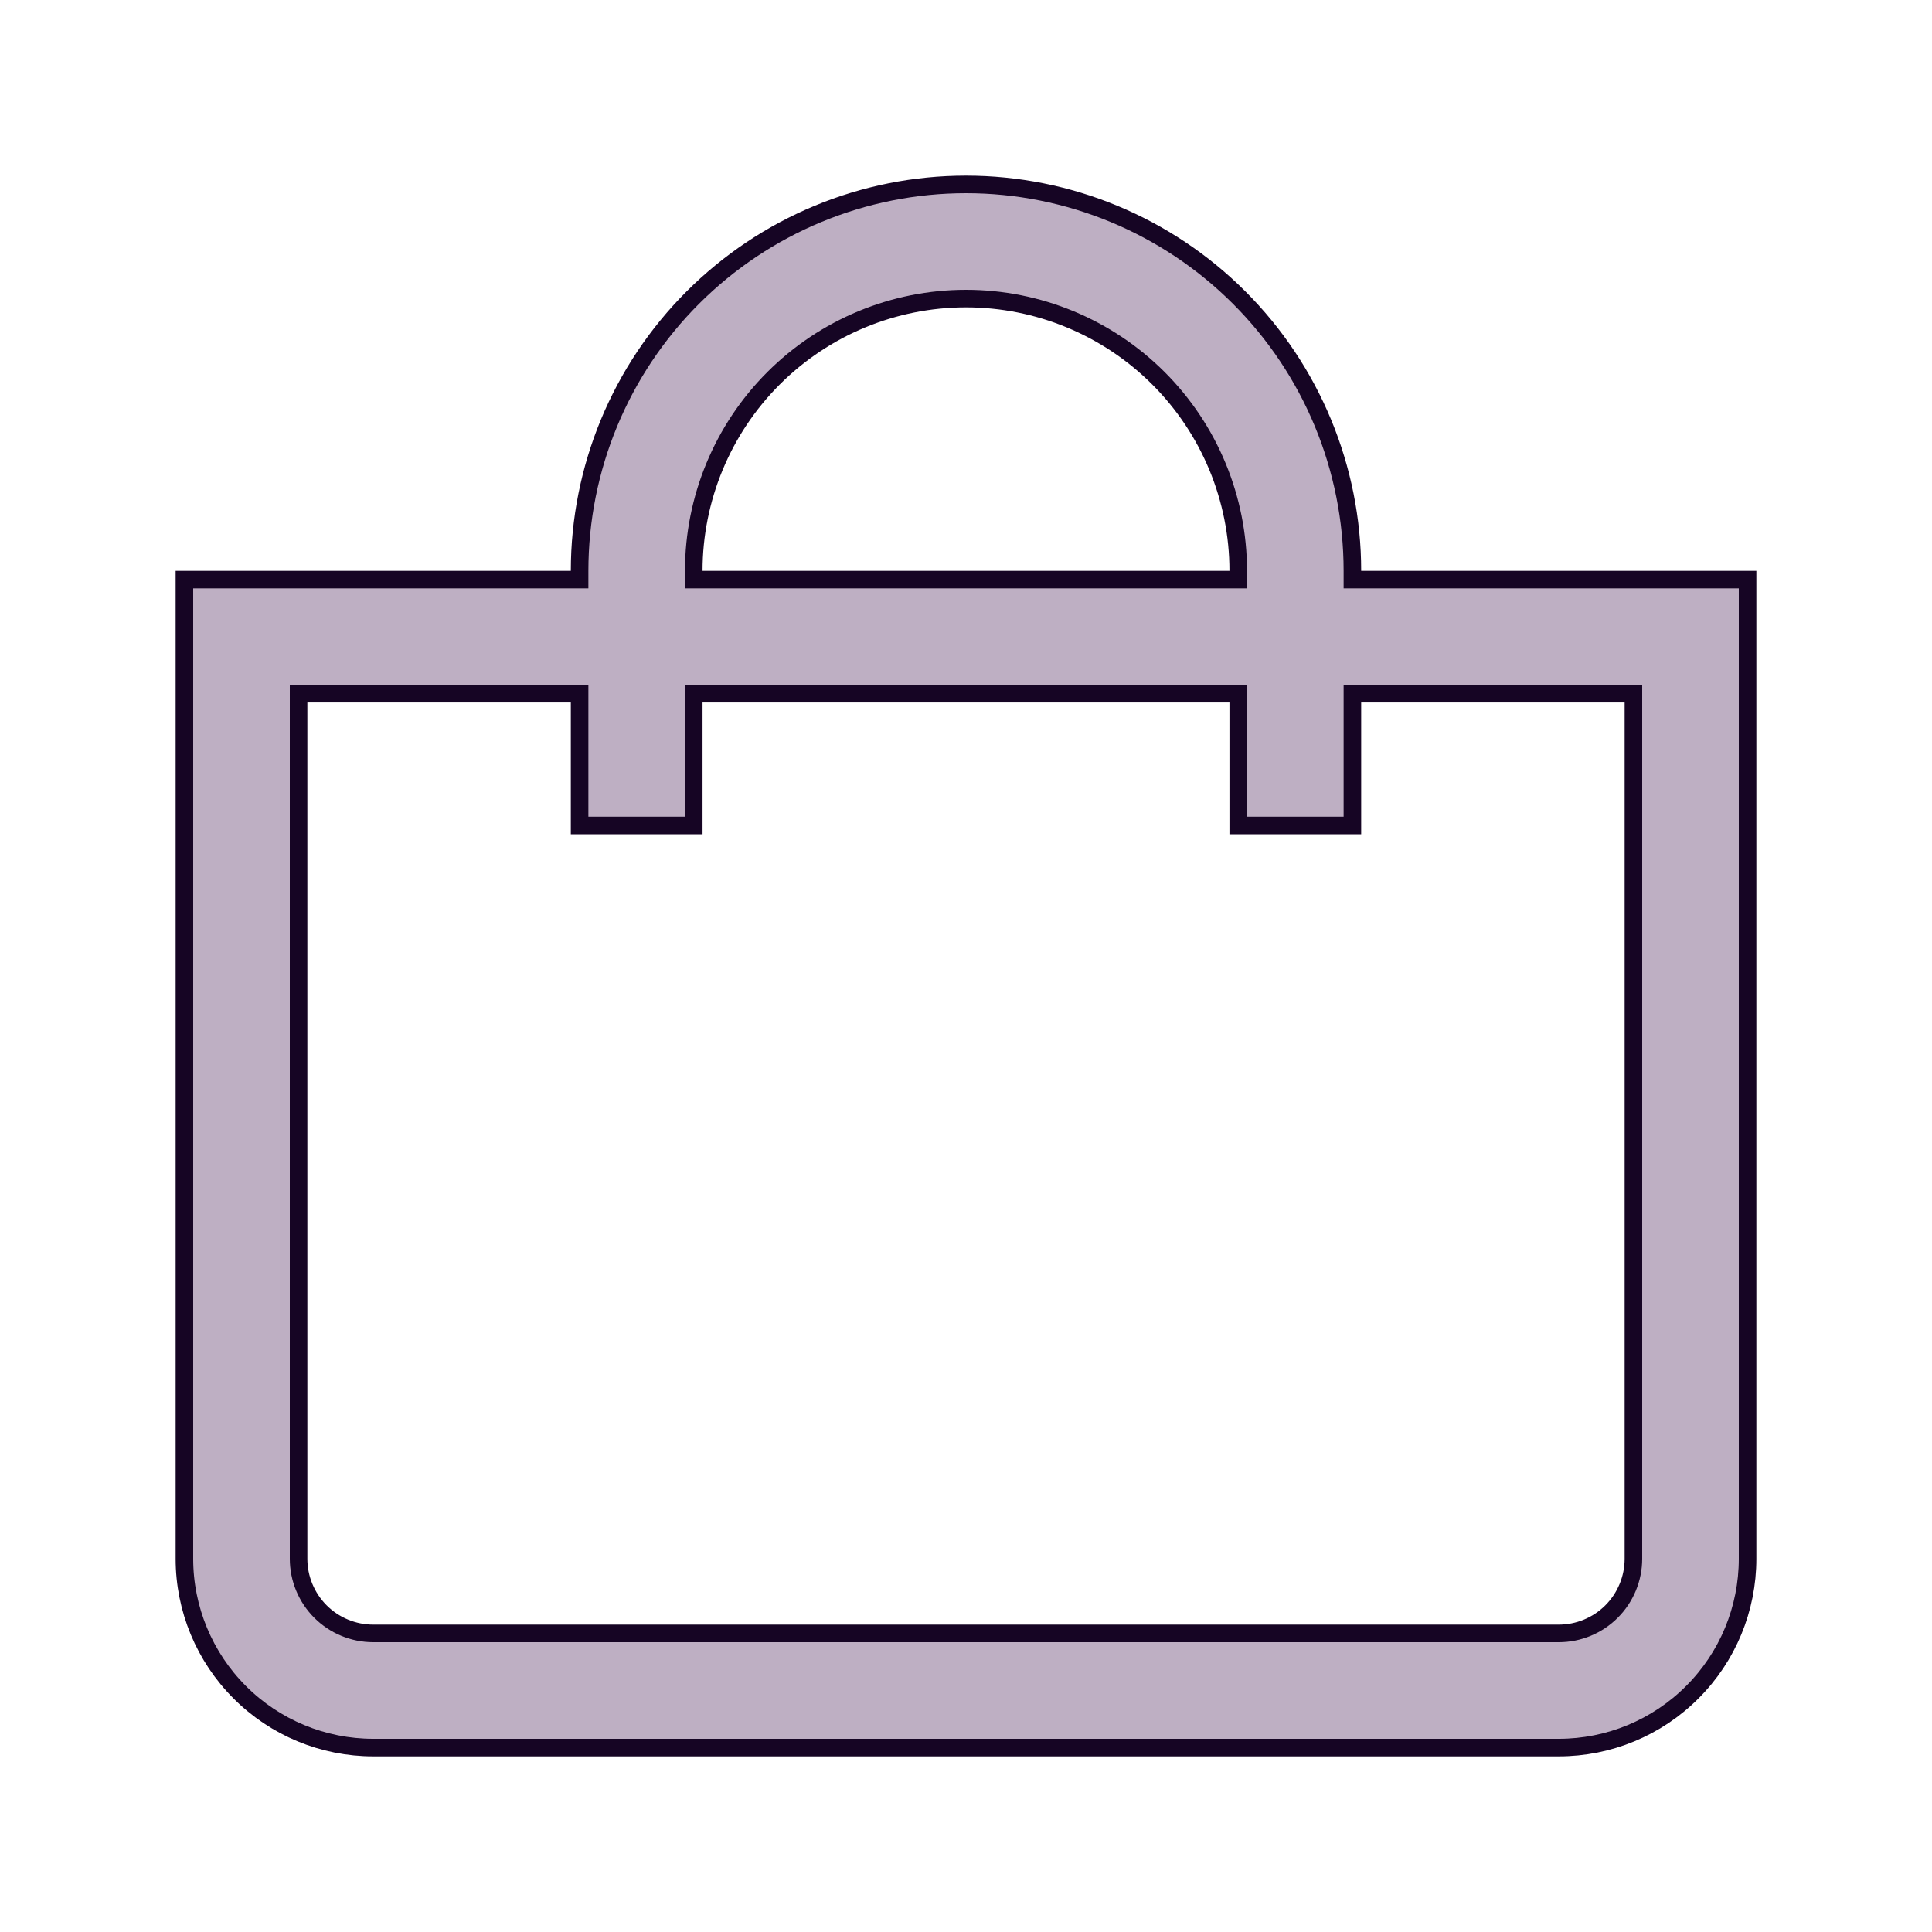 <svg width="22" height="22" viewBox="0 0 22 22" fill="none" xmlns="http://www.w3.org/2000/svg">
<path d="M15.4 6.5V6.6H15.5H19.9V17.75C19.9 18.32 19.674 18.867 19.27 19.27C18.867 19.674 18.32 19.9 17.75 19.9H4.25C3.68 19.9 3.133 19.674 2.73 19.27C2.327 18.867 2.1 18.32 2.1 17.75V6.6H6.5H6.6V6.5C6.6 5.333 7.064 4.214 7.889 3.389C8.714 2.564 9.833 2.1 11 2.1C12.167 2.1 13.286 2.564 14.111 3.389C14.936 4.214 15.4 5.333 15.4 6.5ZM14 6.6H14.1V6.5C14.1 5.678 13.773 4.889 13.192 4.308C12.611 3.727 11.822 3.4 11 3.4C10.178 3.4 9.389 3.727 8.808 4.308C8.227 4.889 7.9 5.678 7.9 6.5V6.6H8H14ZM3.5 7.9H3.4V8V17.75C3.4 17.975 3.49 18.192 3.649 18.351C3.808 18.51 4.025 18.6 4.25 18.6H17.75C17.975 18.6 18.192 18.51 18.351 18.351C18.51 18.192 18.6 17.975 18.6 17.75V8V7.9H18.5H15.5H15.4V8V9.4H14.1V8V7.9H14H8H7.9V8V9.4H6.6V8V7.9H6.5H3.5Z" fill="#BEAFC3" stroke="#160524" stroke-width="0.2"/>
</svg>

